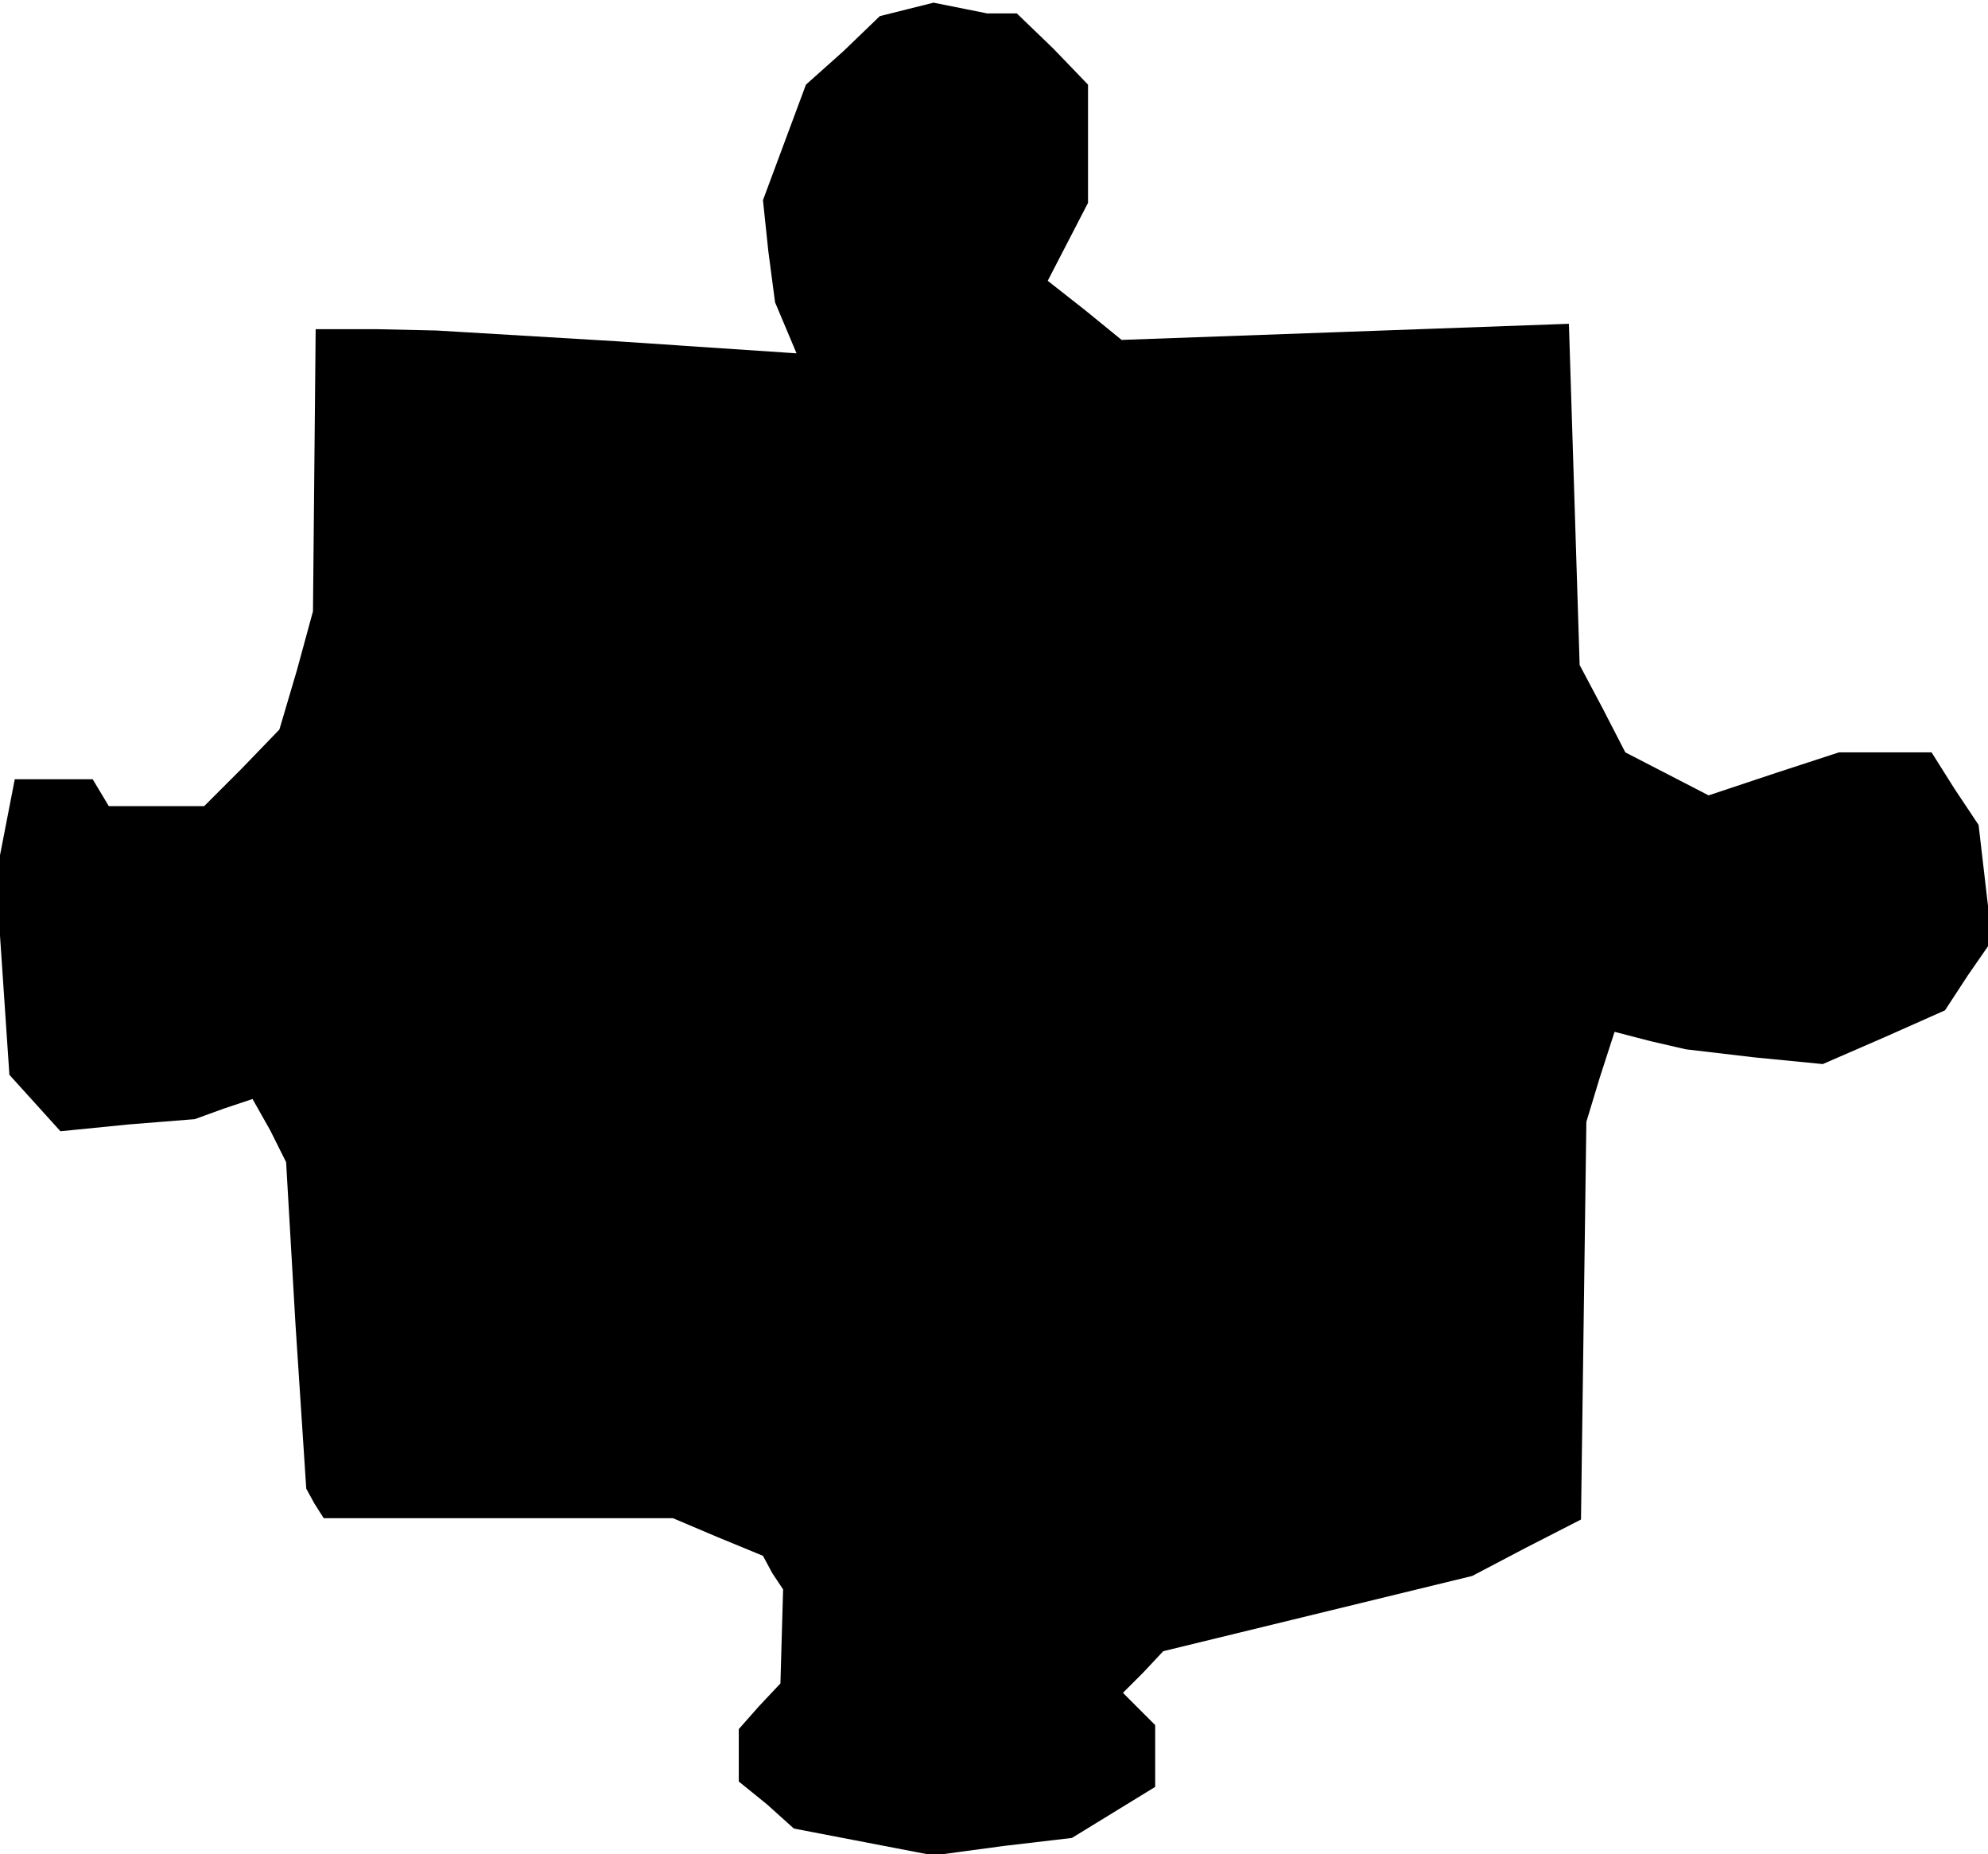 <?xml version="1.0" standalone="no"?>
<!DOCTYPE svg PUBLIC "-//W3C//DTD SVG 20010904//EN"
 "http://www.w3.org/TR/2001/REC-SVG-20010904/DTD/svg10.dtd">
<svg version="1.0" xmlns="http://www.w3.org/2000/svg"
 width="148pt" height="138pt" viewBox="0 0 148 138"
 preserveAspectRatio="xMidYMid meet">
<g transform="translate(0,138) scale(0.1,-0.1)"
fill="#000000" stroke="none">
<path d="M675 1373 l-20 -5 -27 -26 -28 -25 -16 -43 -16 -43 4 -38 5 -38 8
-19 8 -19 -134 9 -134 8 -45 1 -45 0 -1 -105 -1 -105 -12 -44 -13 -44 -28 -29
-28 -28 -36 0 -35 0 -6 10 -6 10 -29 0 -29 0 -7 -36 -7 -36 5 -74 5 -74 19
-21 19 -21 50 5 50 4 22 8 21 7 13 -23 12 -24 7 -121 8 -122 6 -11 7 -11 130
0 130 0 33 -14 34 -14 7 -13 8 -12 -1 -35 -1 -35 -16 -17 -15 -17 0 -19 0 -20
21 -17 20 -18 52 -10 52 -10 52 7 51 6 31 19 31 19 0 23 0 23 -12 12 -12 12
15 15 15 16 115 28 115 28 40 21 41 21 2 148 2 148 10 33 11 34 27 -7 26 -6
51 -6 51 -5 46 20 45 20 17 26 18 26 -5 43 -5 43 -18 27 -17 27 -35 0 -34 0
-49 -16 -48 -16 -31 16 -31 16 -17 33 -17 32 -4 127 -4 127 -166 -6 -167 -6
-27 22 -28 22 15 29 15 29 0 44 0 44 -26 27 -27 26 -11 0 -11 0 -20 4 -20 4
-20 -5z"/>
</g>
</svg>

